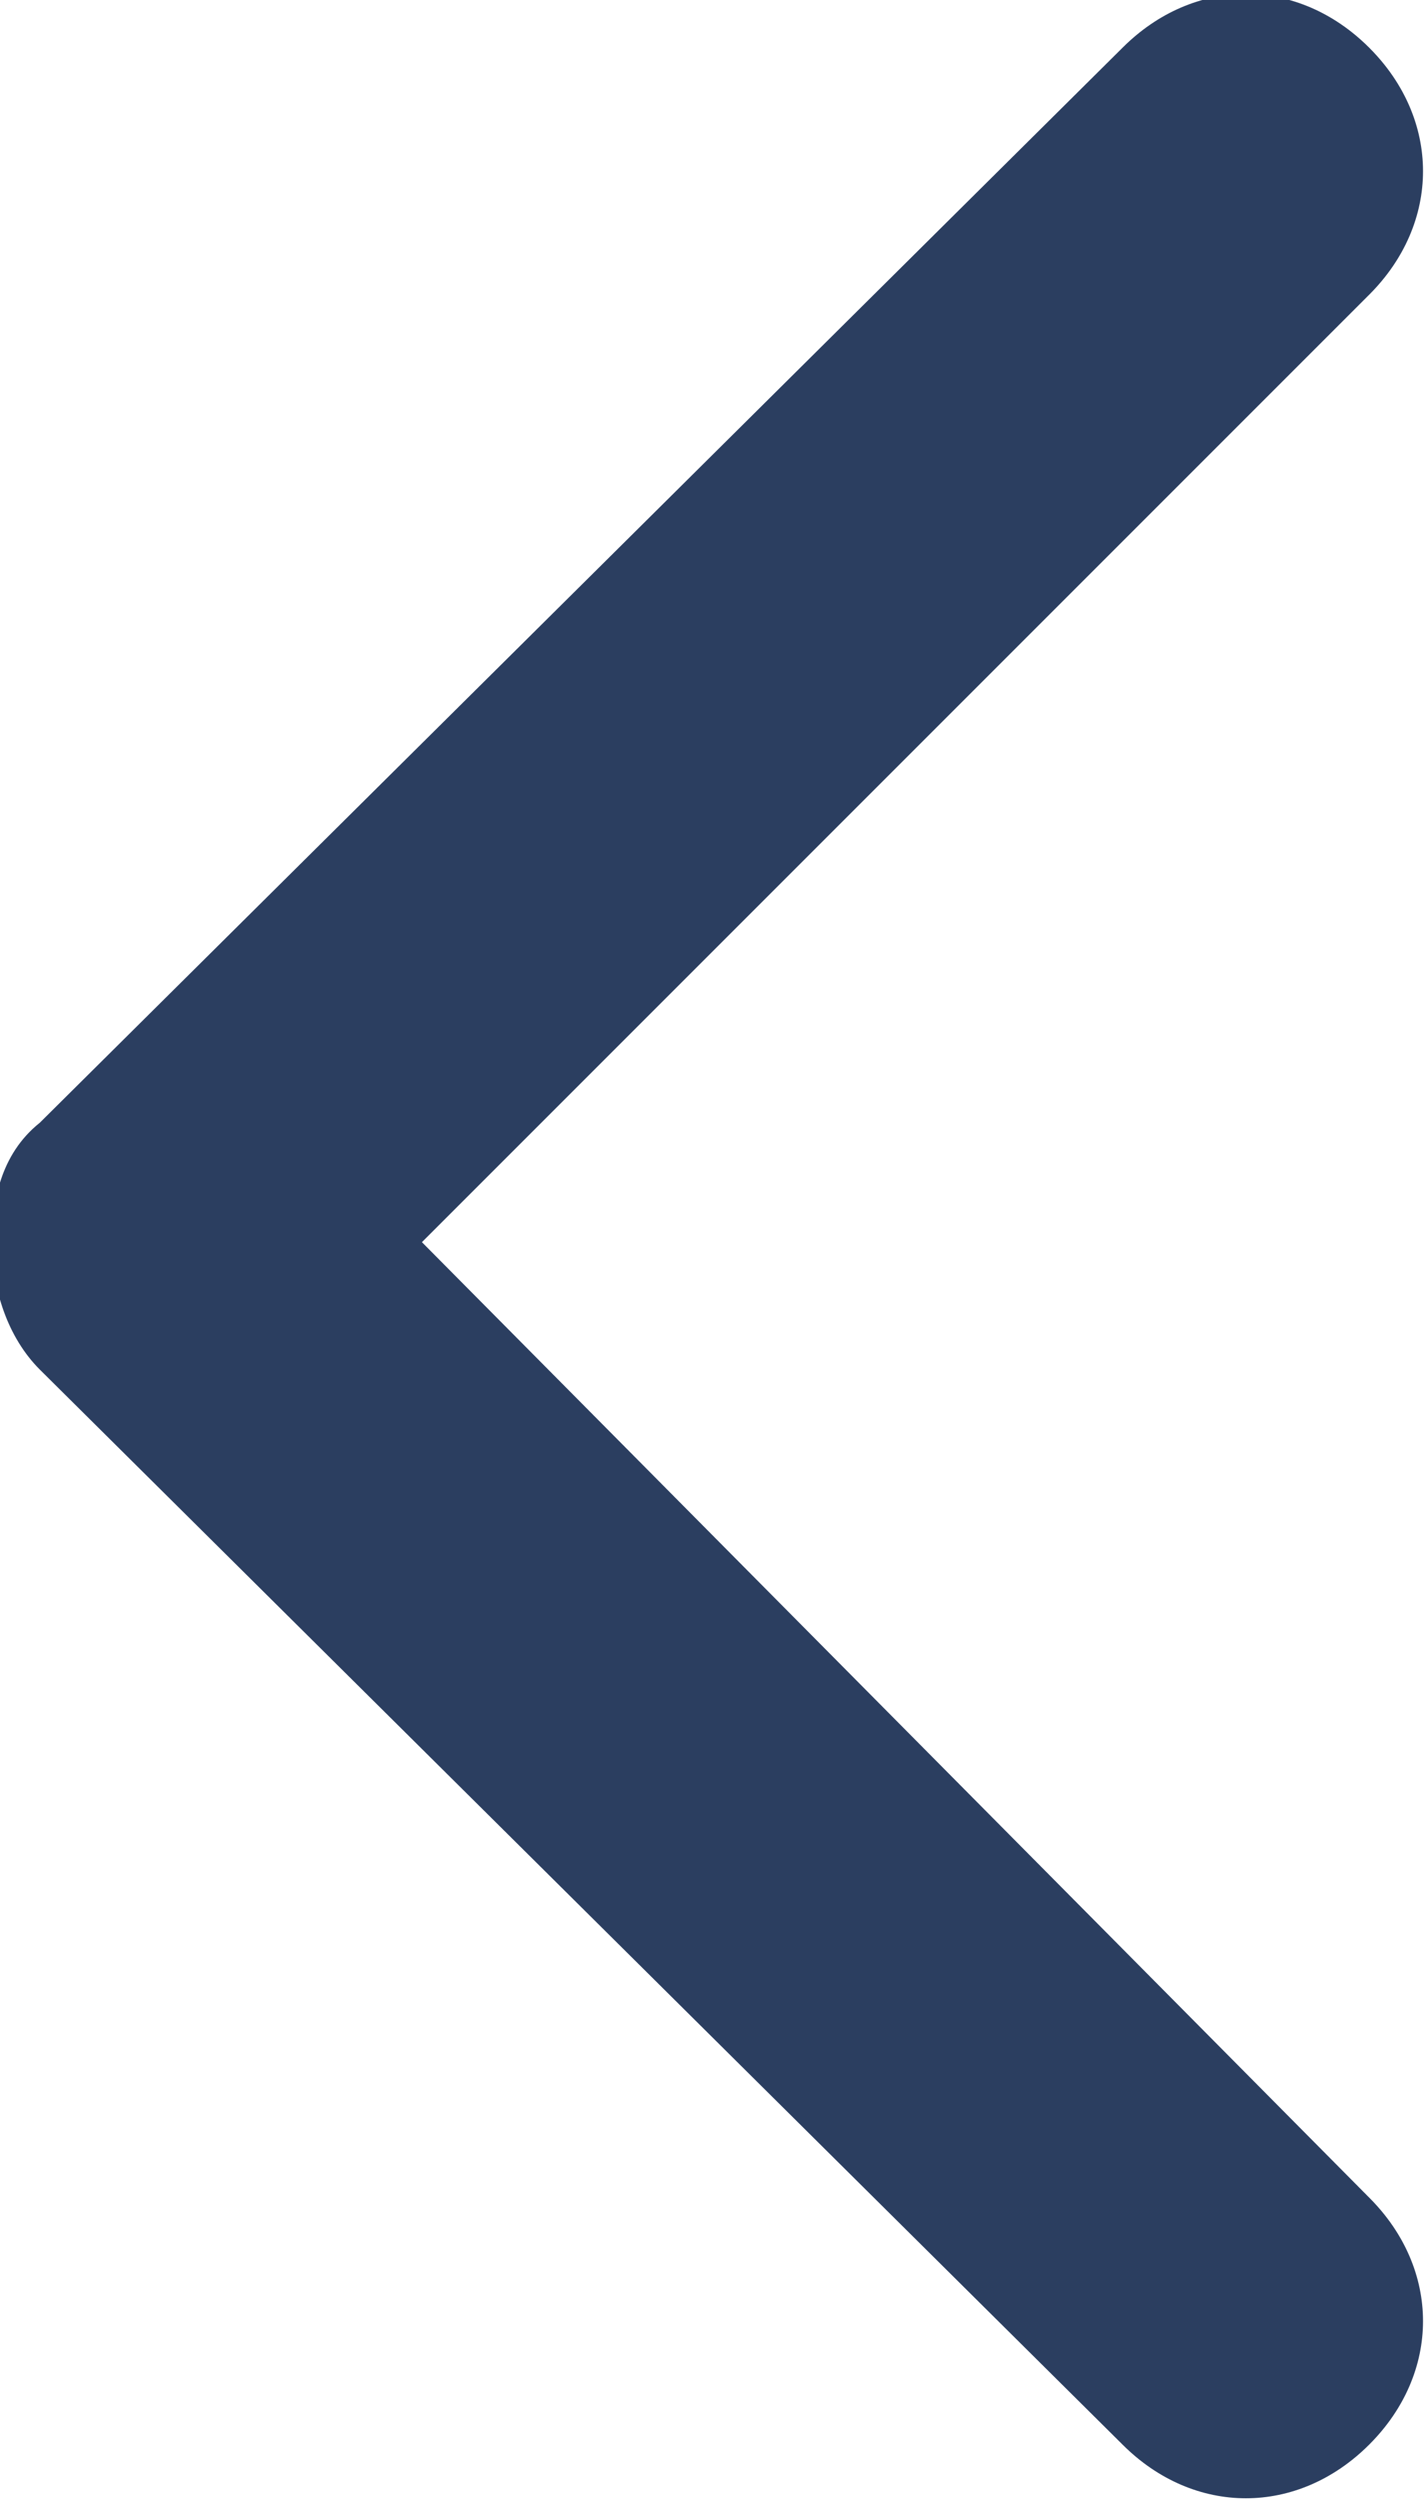 <?xml version="1.0" encoding="utf-8"?>
<!-- Generator: Adobe Illustrator 20.1.0, SVG Export Plug-In . SVG Version: 6.00 Build 0)  -->
<svg version="1.1" id="arrow-send_xA0_Obraz_1_" xmlns="http://www.w3.org/2000/svg" xmlns:xlink="http://www.w3.org/1999/xlink"
	 x="0px" y="0px" viewBox="0 0 17.9 31.4" style="enable-background:new 0 0 17.9 31.4;" xml:space="preserve">
<style type="text/css">
	.st0{fill:#2B3E60;}
</style>
<g>
	<path class="st0" d="M0.5,14.1L14.1,0.6c0.9-0.9,2.2-0.9,3.1,0c0.9,0.9,0.9,2.2,0,3.1L5.3,15.6l11.9,12c0.9,0.9,0.9,2.2,0,3.1
		c-0.9,0.9-2.2,0.9-3.1,0L0.5,17.2c-0.4-0.4-0.6-1-0.6-1.6C-0.1,15.1,0,14.5,0.5,14.1z"/>
</g>
</svg>
